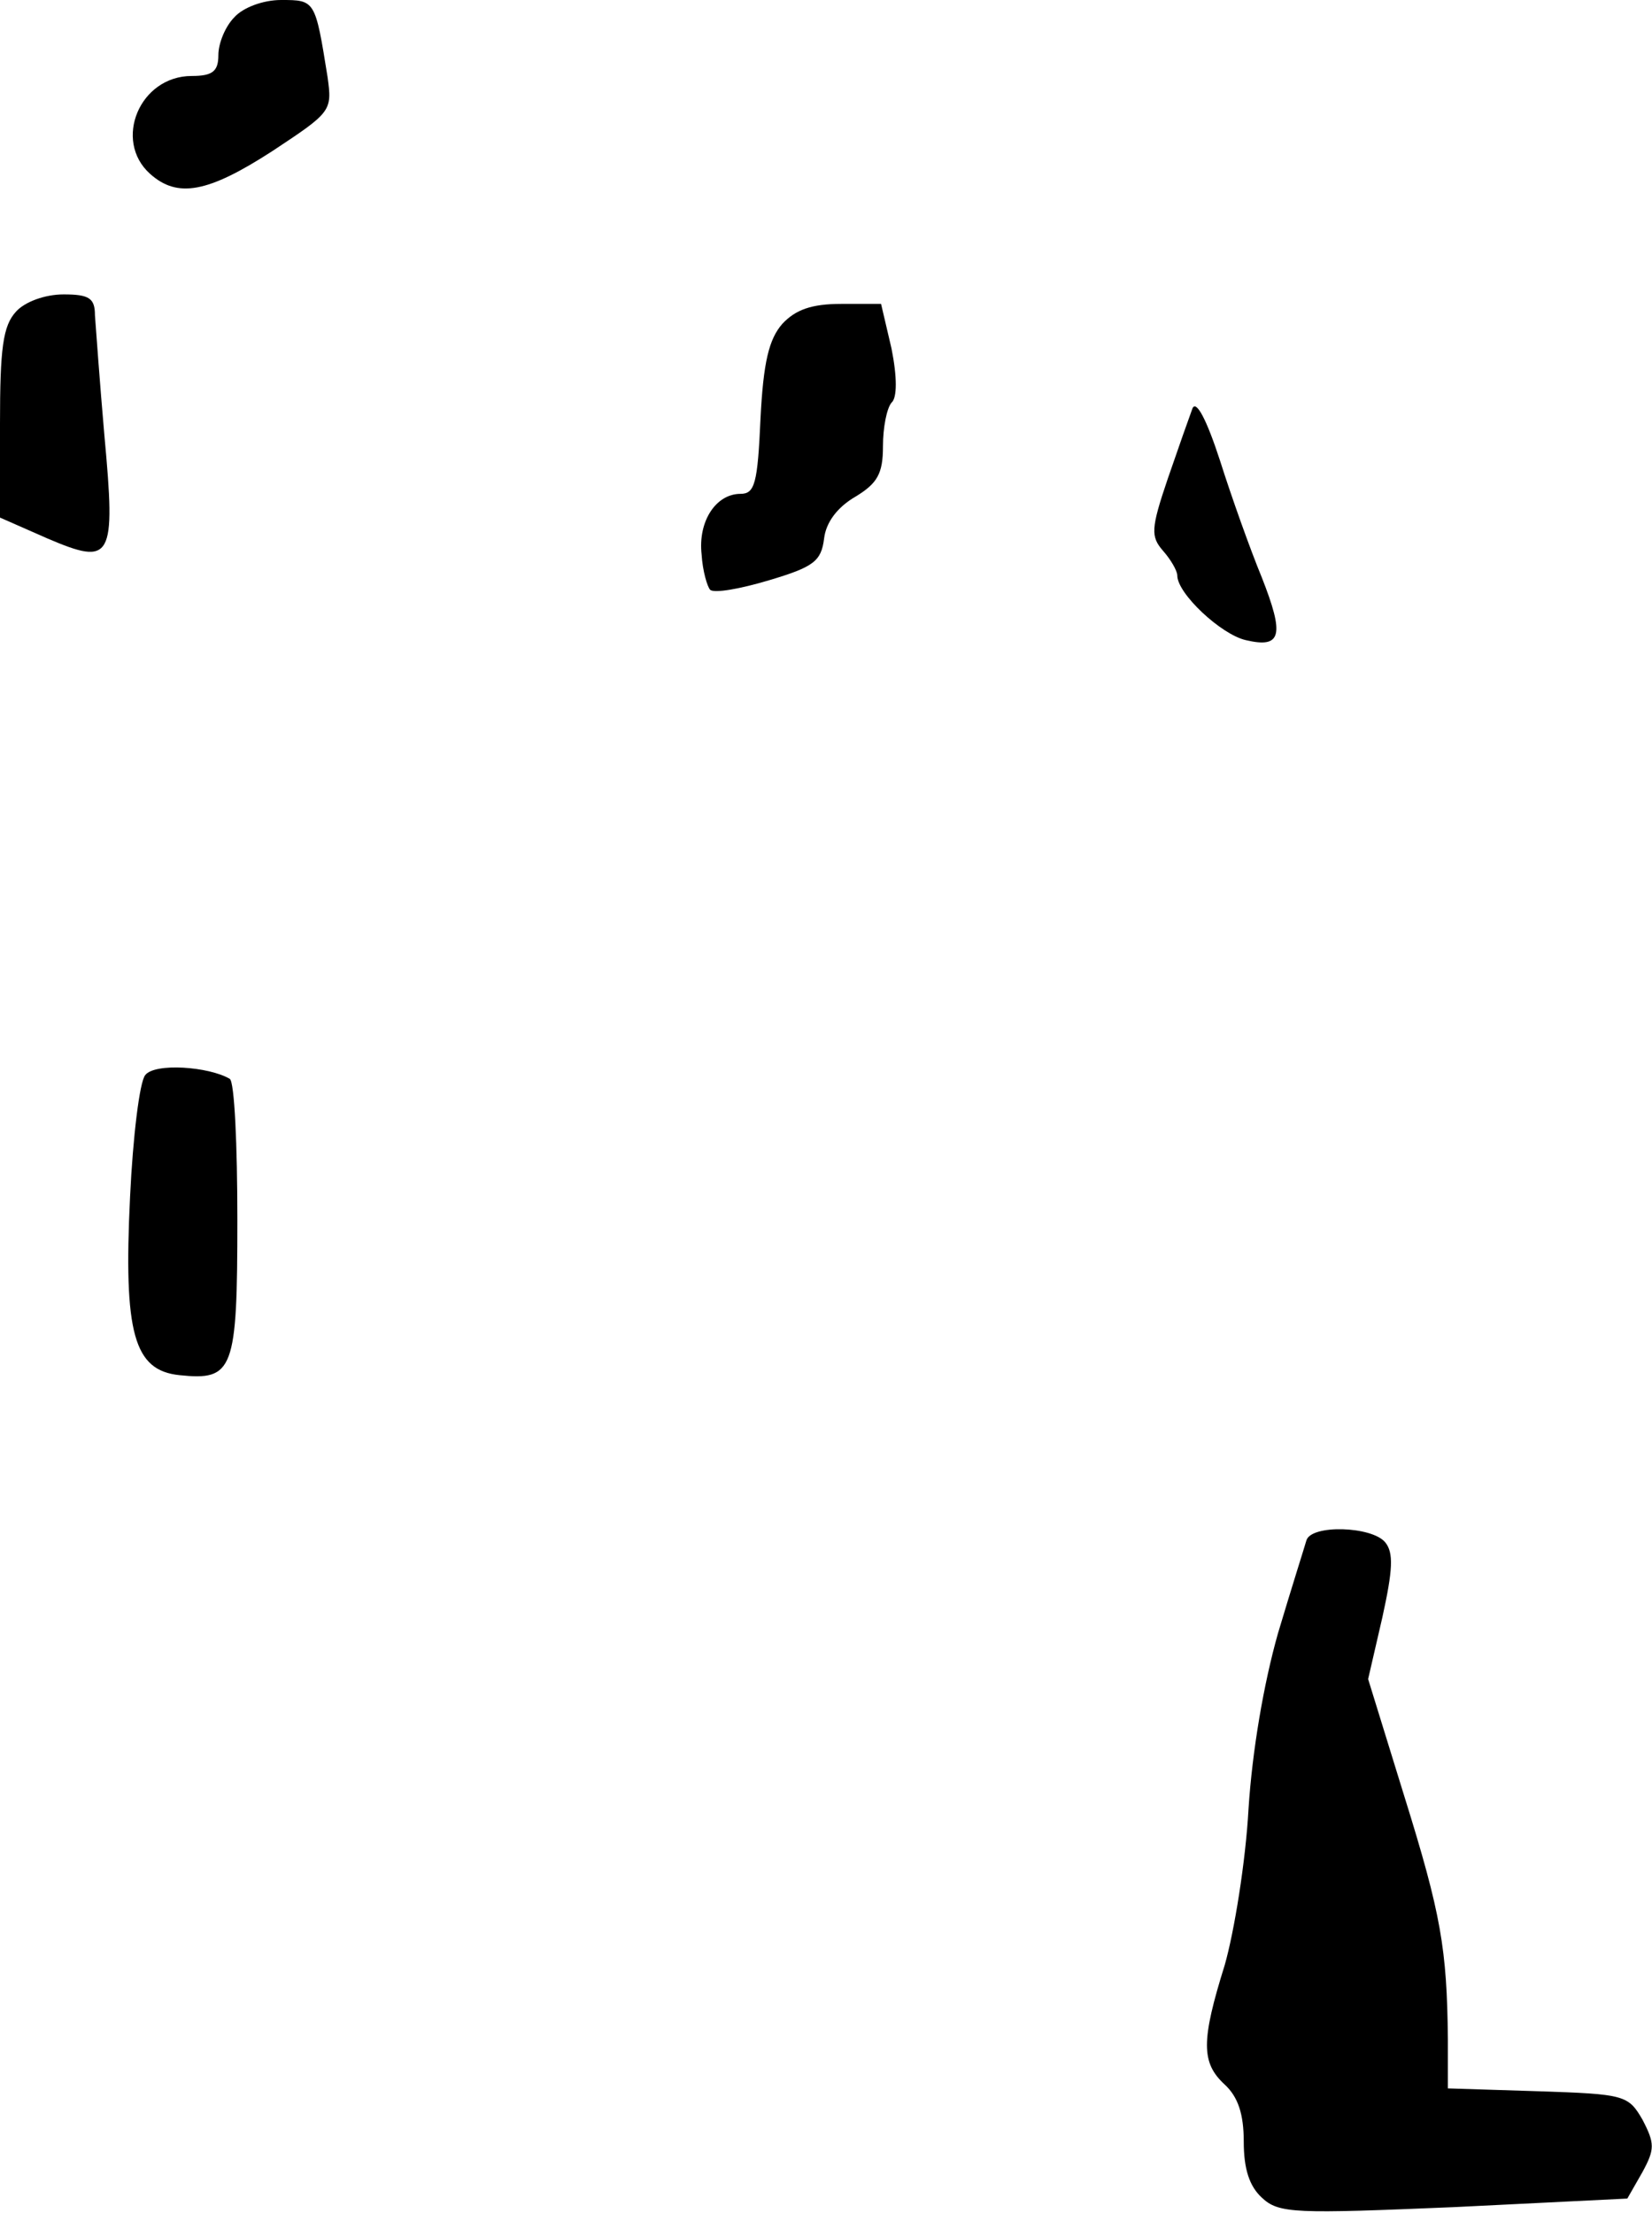 <?xml version="1.0" standalone="no"?>
<!DOCTYPE svg PUBLIC "-//W3C//DTD SVG 20010904//EN"
 "http://www.w3.org/TR/2001/REC-SVG-20010904/DTD/svg10.dtd">
<svg version="1.0" xmlns="http://www.w3.org/2000/svg"
 width="174pt" height="233pt" viewBox="0 0 174 233"
 preserveAspectRatio="xMidYMid meet">
<g transform="translate(0,233) scale(0.1,-0.1)"
fill="#000000" stroke="none">
<path fill="#000000" stroke="none" d="M247 2312 c-10 -10 -17 -28 -17 -40 0
-17 -6 -22 -28 -22 -55 0 -83 -68 -44 -103 29 -26 61 -20 129 24 62 41 63 42
58 78 -13 81 -13 81 -49 81 -19 0 -40 -8 -49 -18z"/>
<path fill="#000000" stroke="none" d="M17 2002 c-14 -15 -17 -39 -17 -118 l0
-99 50 -22 c68 -29 72 -22 60 108 -5 57 -9 114 -10 127 0 18 -6 22 -33 22 -20
0 -41 -8 -50 -18z"/>
<path fill="#000000" stroke="none" d="M824 1989 c-14 -16 -20 -40 -23 -100
-3 -68 -6 -79 -21 -79 -26 0 -45 -29 -41 -64 1 -17 6 -34 9 -37 4 -4 32 1 62
10 47 14 55 20 58 44 2 17 14 33 33 44 23 14 29 24 29 53 0 20 4 40 9 46 6 5
6 27 0 57 l-11 47 -42 0 c-31 0 -48 -6 -62 -21z"/>
<path fill="#000000" stroke="none" d="M1256 1900 c-3 -8 -15 -42 -26 -74 -18
-53 -18 -61 -5 -76 8 -9 15 -21 15 -26 0 -19 46 -62 72 -68 38 -9 41 5 17 66
-12 29 -32 85 -44 123 -14 43 -25 64 -29 55z"/>
<path fill="#000000" stroke="none" d="M153 1198 c-6 -7 -13 -65 -16 -128 -7
-144 4 -183 52 -188 57 -6 61 5 61 164 0 78 -3 145 -8 148 -22 13 -79 17 -89
4z"/>
<path fill="#000000" stroke="none" d="M1376 708 c-2 -7 -16 -51 -30 -98 -15
-53 -27 -123 -31 -185 -3 -55 -15 -129 -25 -164 -25 -80 -25 -103 0 -126 14
-13 20 -31 20 -60 0 -29 6 -47 19 -59 18 -17 35 -17 203 -10 l182 9 16 28 c13
24 13 30 0 55 -15 26 -19 27 -110 30 l-95 3 0 52 c-1 95 -7 131 -46 256 l-38
123 15 65 c11 50 12 68 3 79 -14 17 -78 19 -83 2z"/>
</g>
</svg>
